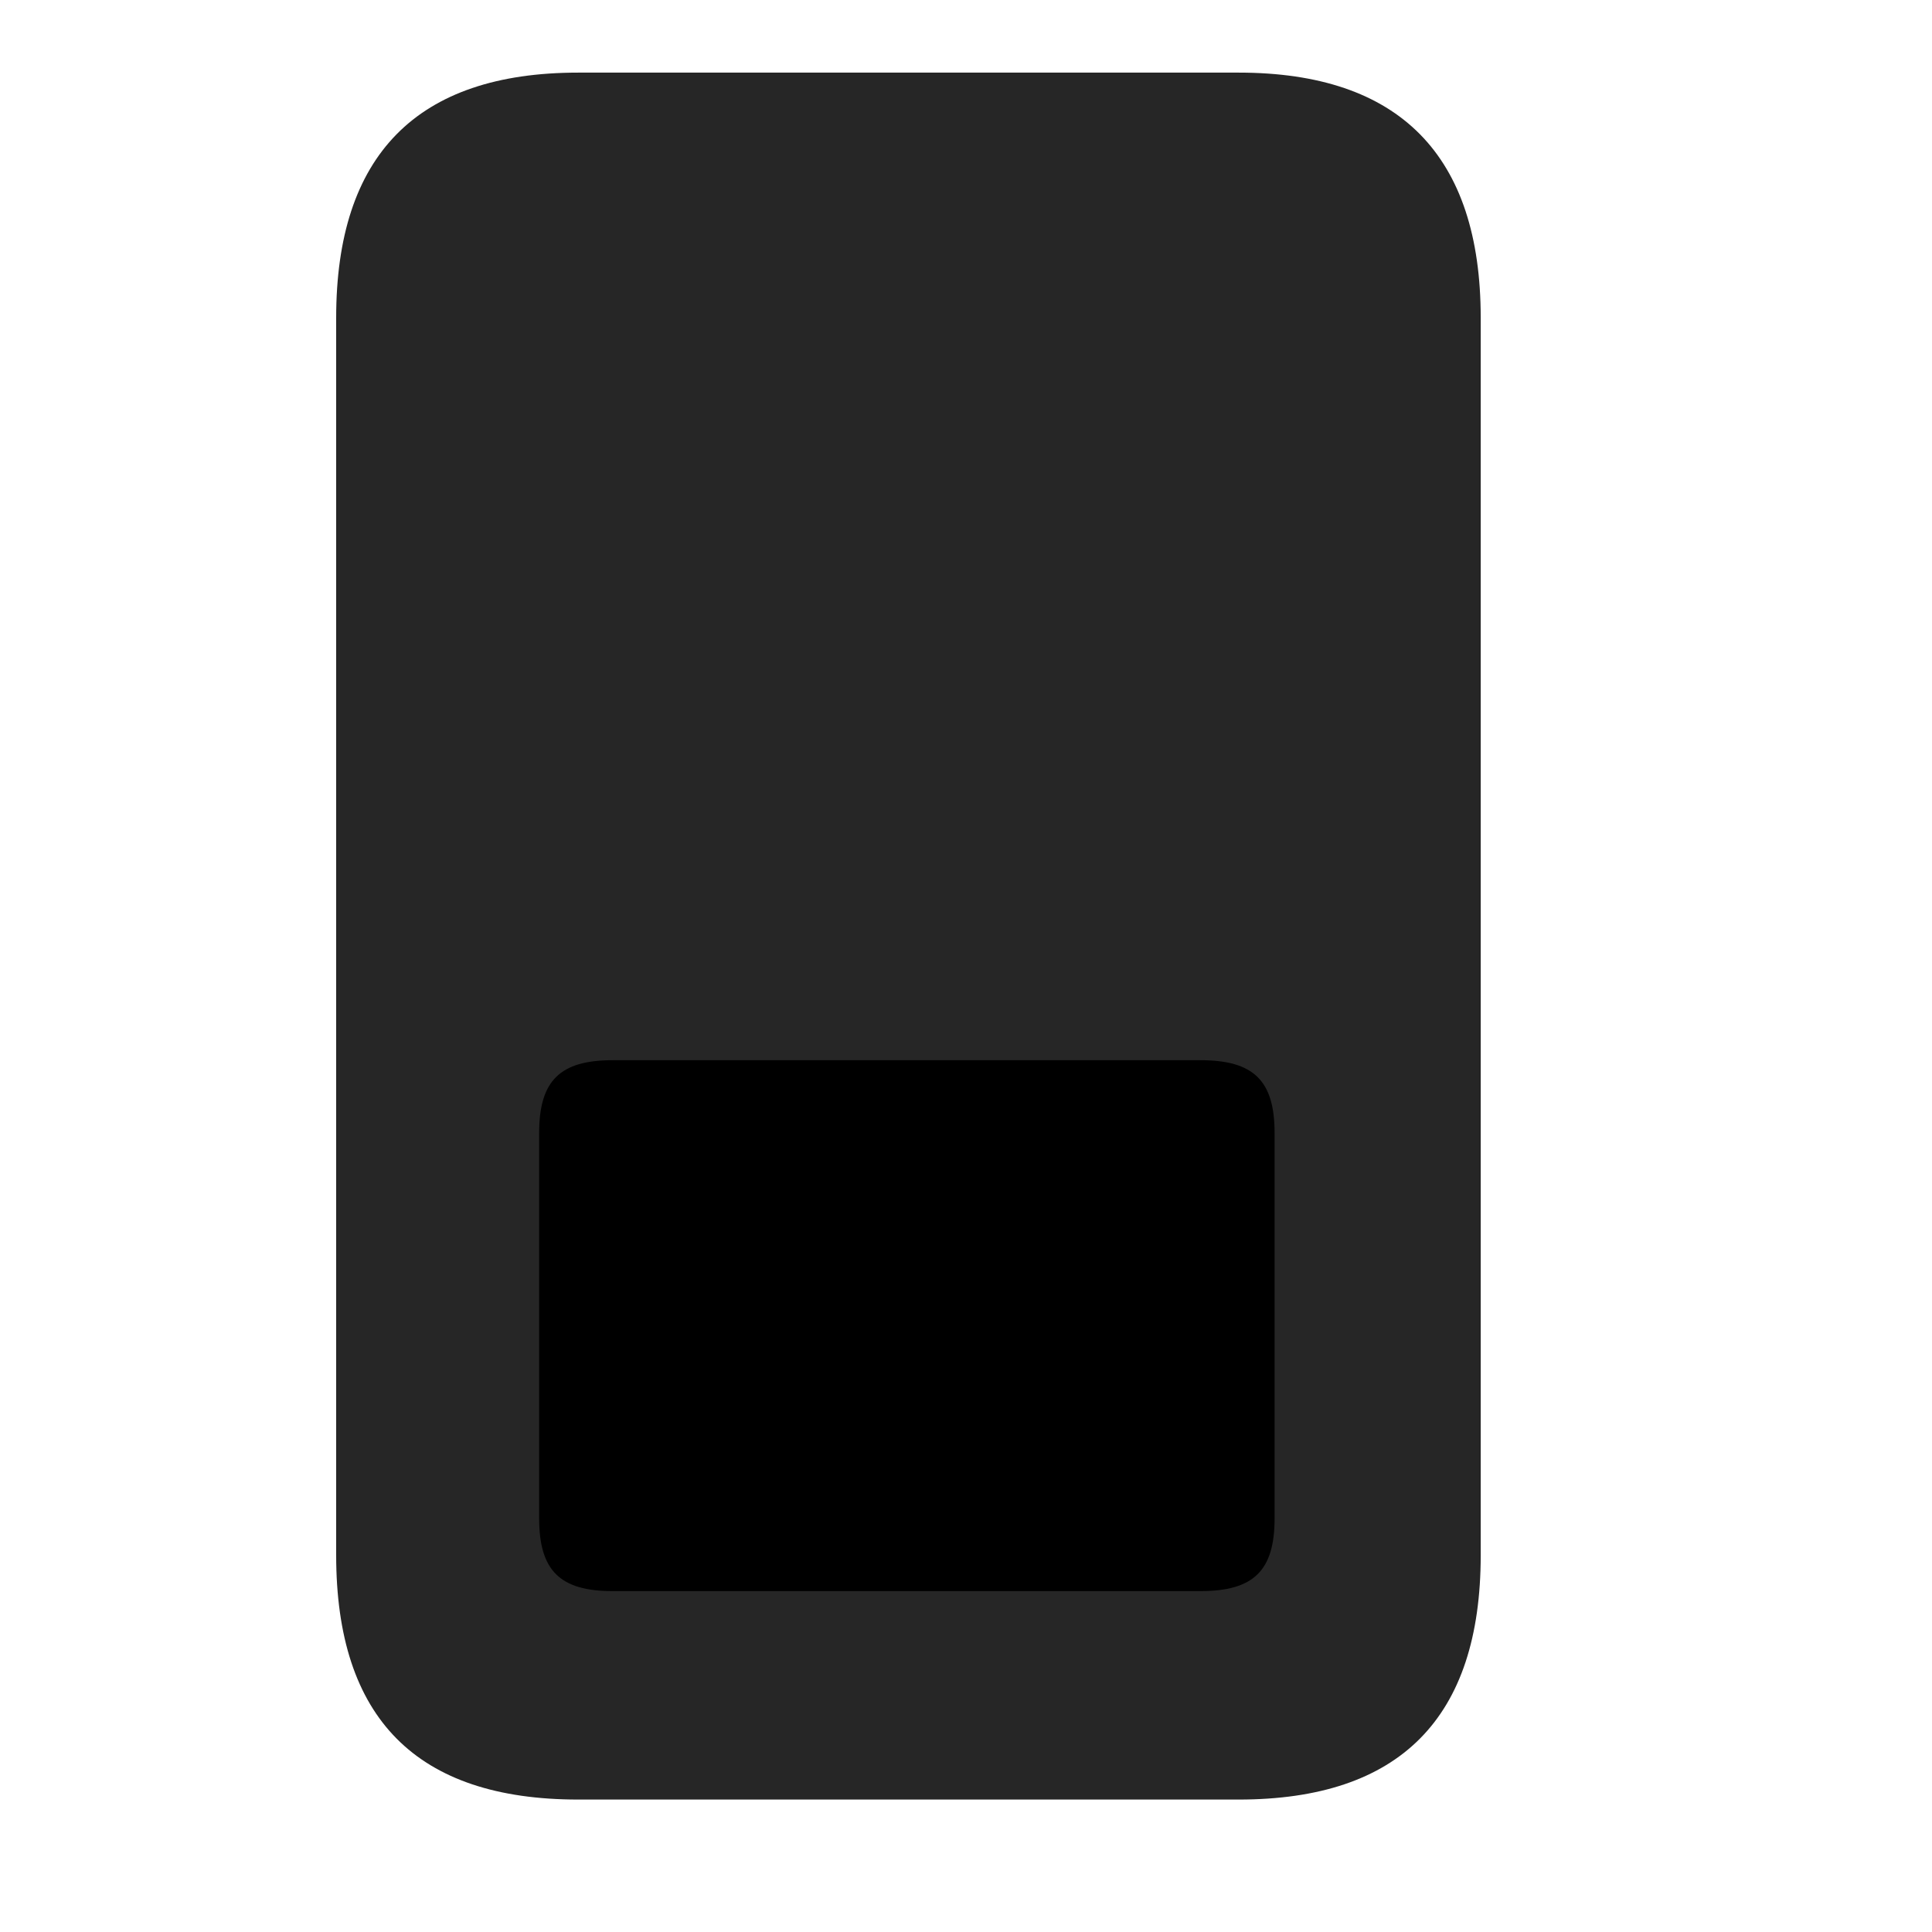 <svg width="29" height="29" viewBox="0 0 29 29" fill="currentColor" xmlns="http://www.w3.org/2000/svg">
<g clip-path="url(#clip0_2207_34998)">
<path d="M8.679 1.09C6.253 1.09 5.046 2.332 5.046 4.77V23.344C5.046 25.793 6.253 27.012 8.679 27.012H18.593C21.007 27.012 22.226 25.793 22.226 23.344V4.77C22.226 2.332 21.007 1.09 18.593 1.09H8.679Z" fill="currentColor" fill-opacity="0.85"/>
<path d="M9.195 15.914H18.019C18.816 15.914 19.132 16.219 19.132 17.004V22.793C19.132 23.578 18.816 23.883 18.019 23.883H9.195C8.409 23.883 8.093 23.578 8.093 22.793V17.004C8.093 16.219 8.409 15.914 9.195 15.914Z" fill="currentColor"/>
</g>
<defs>
<clipPath id="clip0_2207_34998">
<rect width="17.18" height="25.934" fill="currentColor" transform="translate(5.046 1.09)"/>
</clipPath>
</defs>
</svg>
